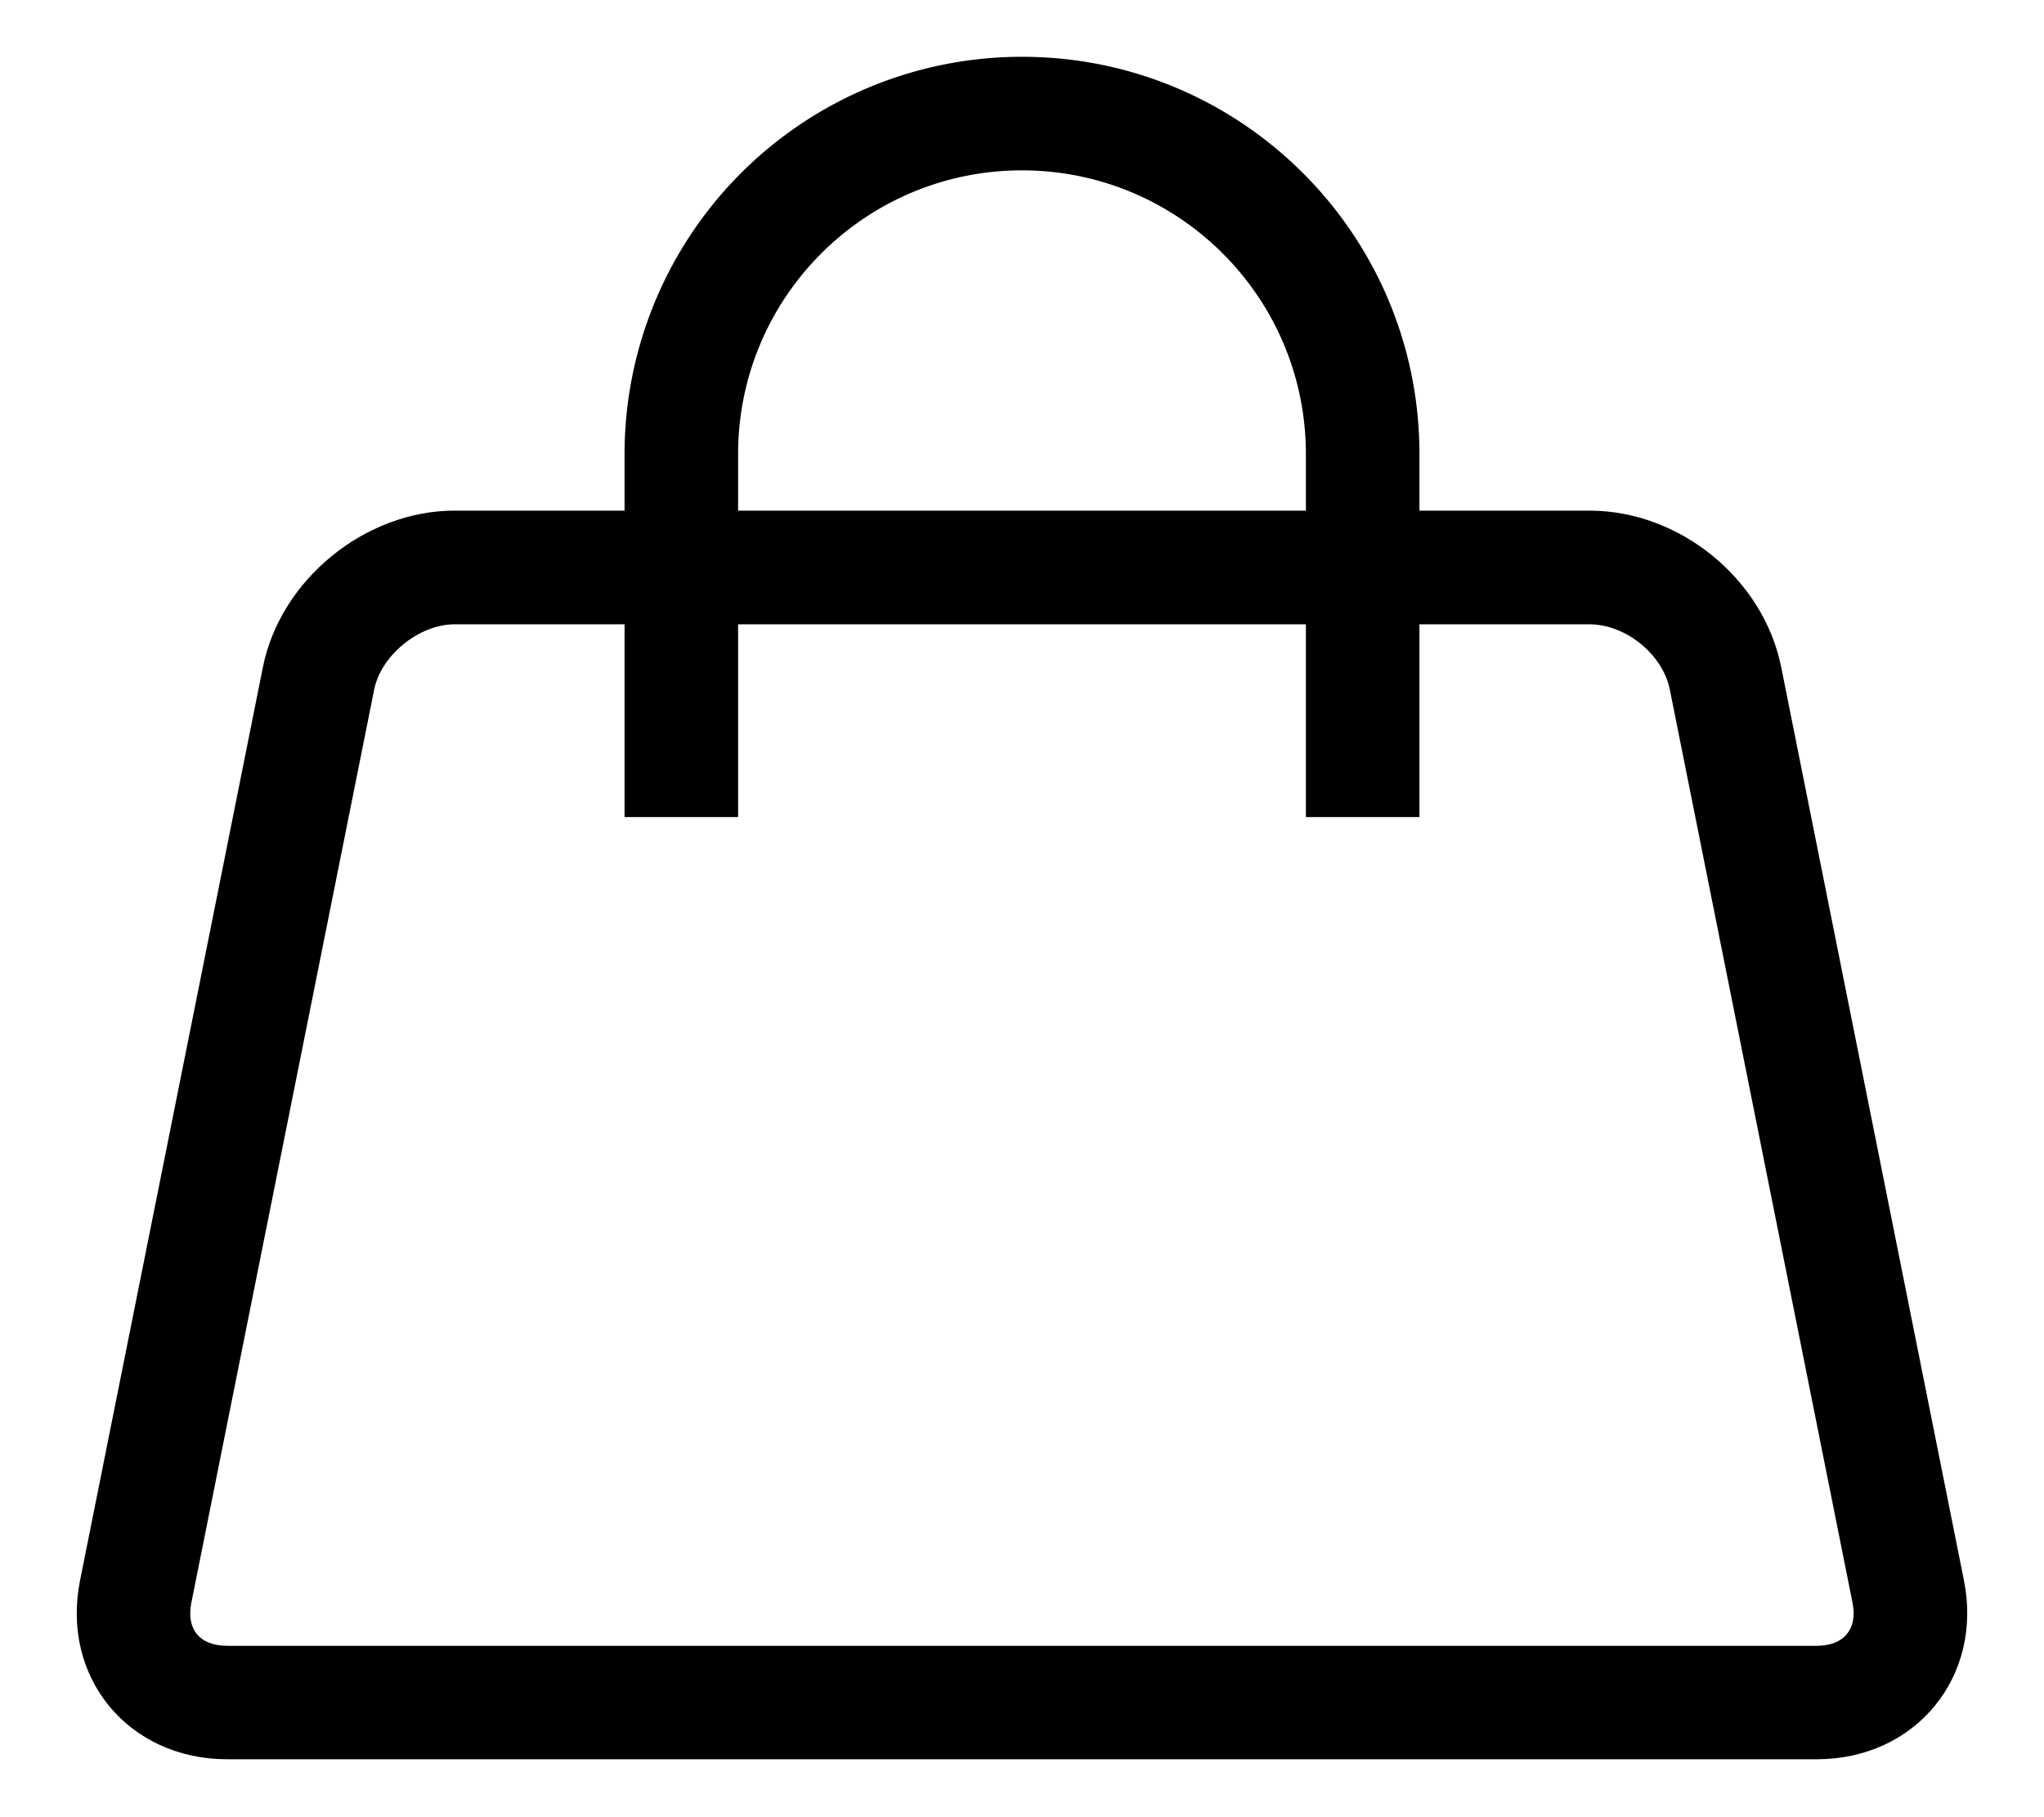 <svg xmlns="http://www.w3.org/2000/svg" width="18" height="16" viewBox="0 0 18 16">
    <g fill="#000" fill-rule="nonzero">
        <path d="M14.705 6.072c-.062-.31-.388-.575-.707-.575H4.002c-.311 0-.647.273-.707.575l-1.61 8.04c-.046.234.074.379.316.379h13.998c.24 0 .361-.148.315-.378l-1.609-8.041zM16 15.49H2.001c-.87 0-1.467-.72-1.296-1.575l1.61-8.04c.154-.772.901-1.379 1.687-1.379h9.996c.793 0 1.532.6 1.688 1.379l1.609 8.04c.17.85-.426 1.575-1.296 1.575z"/>
        <path d="M6.5 7.194h-1V3.998A3.499 3.499 0 0 1 9 .5c1.933 0 3.5 1.566 3.5 3.498v3.196h-1V3.998C11.5 2.618 10.38 1.5 9 1.5S6.5 2.618 6.5 3.998v3.196z"/>
    </g>
</svg>
